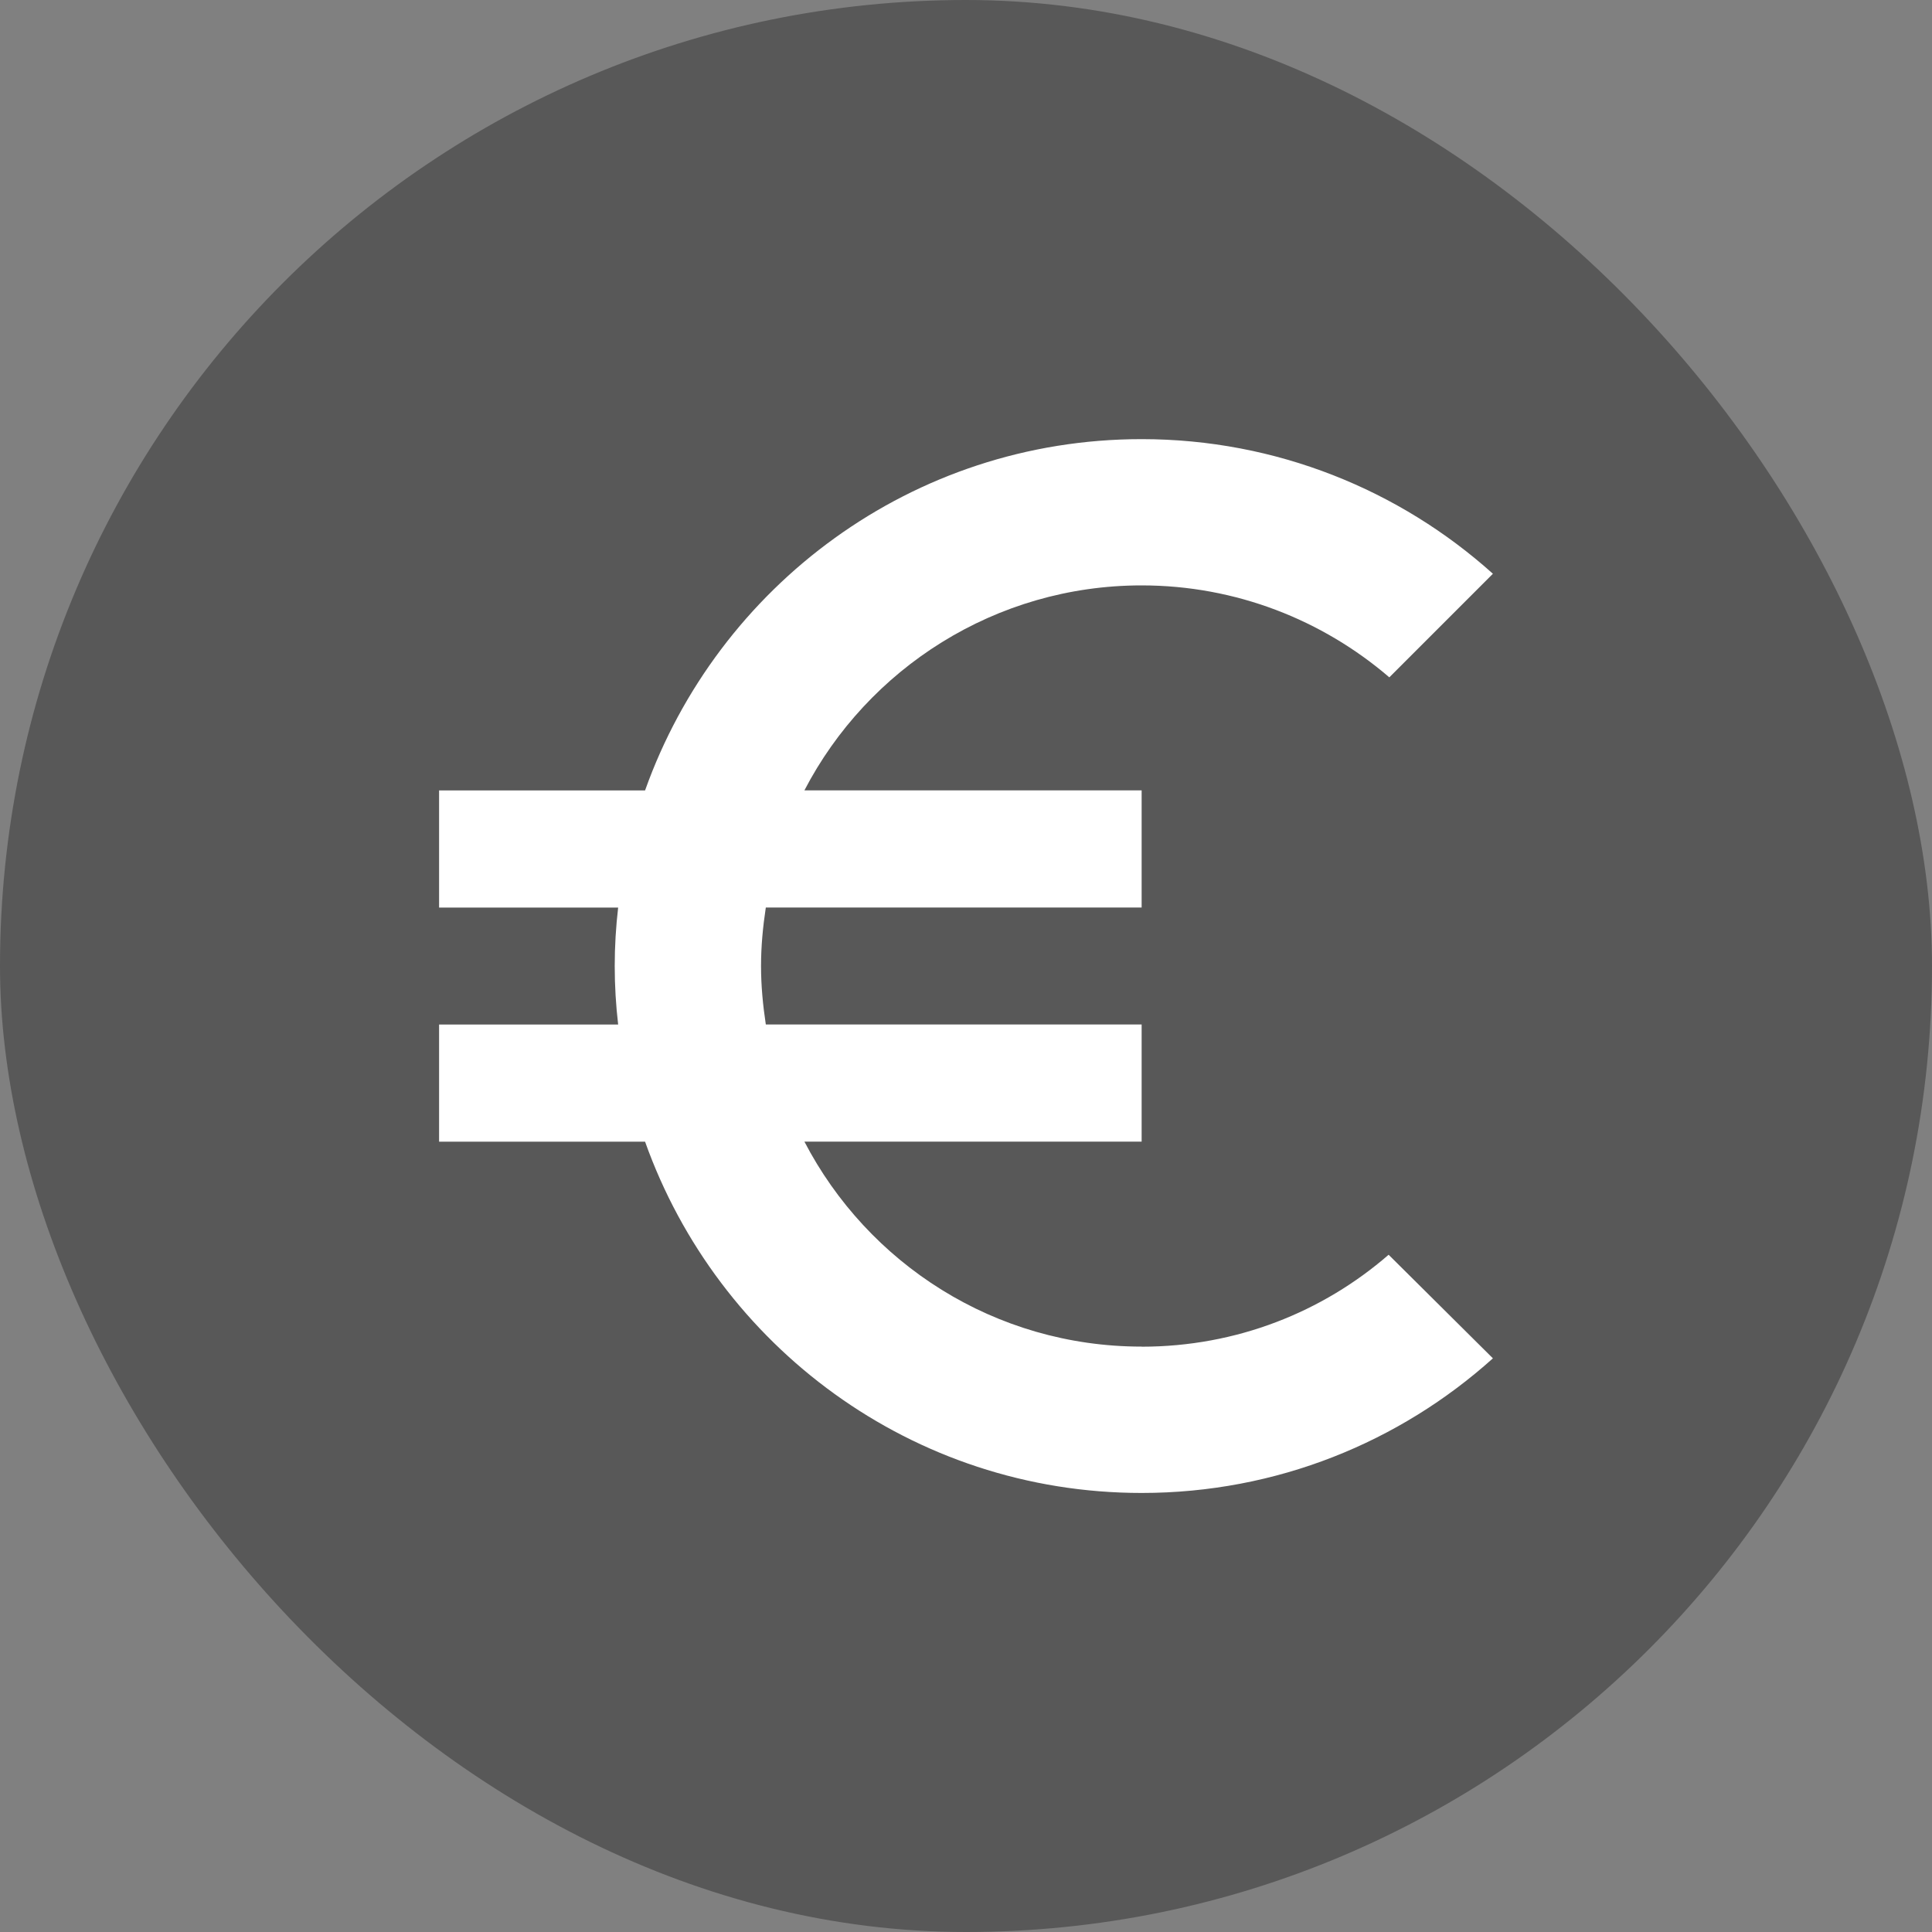 <svg xmlns="http://www.w3.org/2000/svg" viewBox="0 0 44 44" height="44" width="44"><rect x="0" y="0" width="44" height="44" fill="#808080" stroke="none"/><title>finance_#585858.svg</title><rect fill="none" x="0" y="0" width="44" height="44"></rect><rect x="0" y="0" width="44" height="44" rx="22" ry="22" fill="#585858"></rect><path fill="#fff" transform="translate(2 2)" d="m24,28.668c-3.348,0 -6.238,-1.895 -7.68,-4.668l7.68,0l0,-2.668l-8.559,0c-0.066,-0.438 -0.109,-0.879 -0.109,-1.332c0,-0.453 0.043,-0.895 0.109,-1.332l8.559,0l0,-2.668l-7.68,0c1.441,-2.773 4.348,-4.668 7.68,-4.668c2.148,0 4.121,0.789 5.641,2.094l2.359,-2.359c-2.121,-1.906 -4.934,-3.066 -8,-3.066c-5.227,0 -9.652,3.348 -11.309,8l-4.691,0l0,2.668l4.078,0c-0.051,0.438 -0.078,0.879 -0.078,1.332c0,0.453 0.027,0.895 0.078,1.332l-4.078,0l0,2.668l4.691,0c1.656,4.652 6.082,8 11.309,8c3.078,0 5.879,-1.16 8,-3.066l-2.375,-2.359c-1.504,1.305 -3.465,2.094 -5.625,2.094zm0,0"></path></svg>